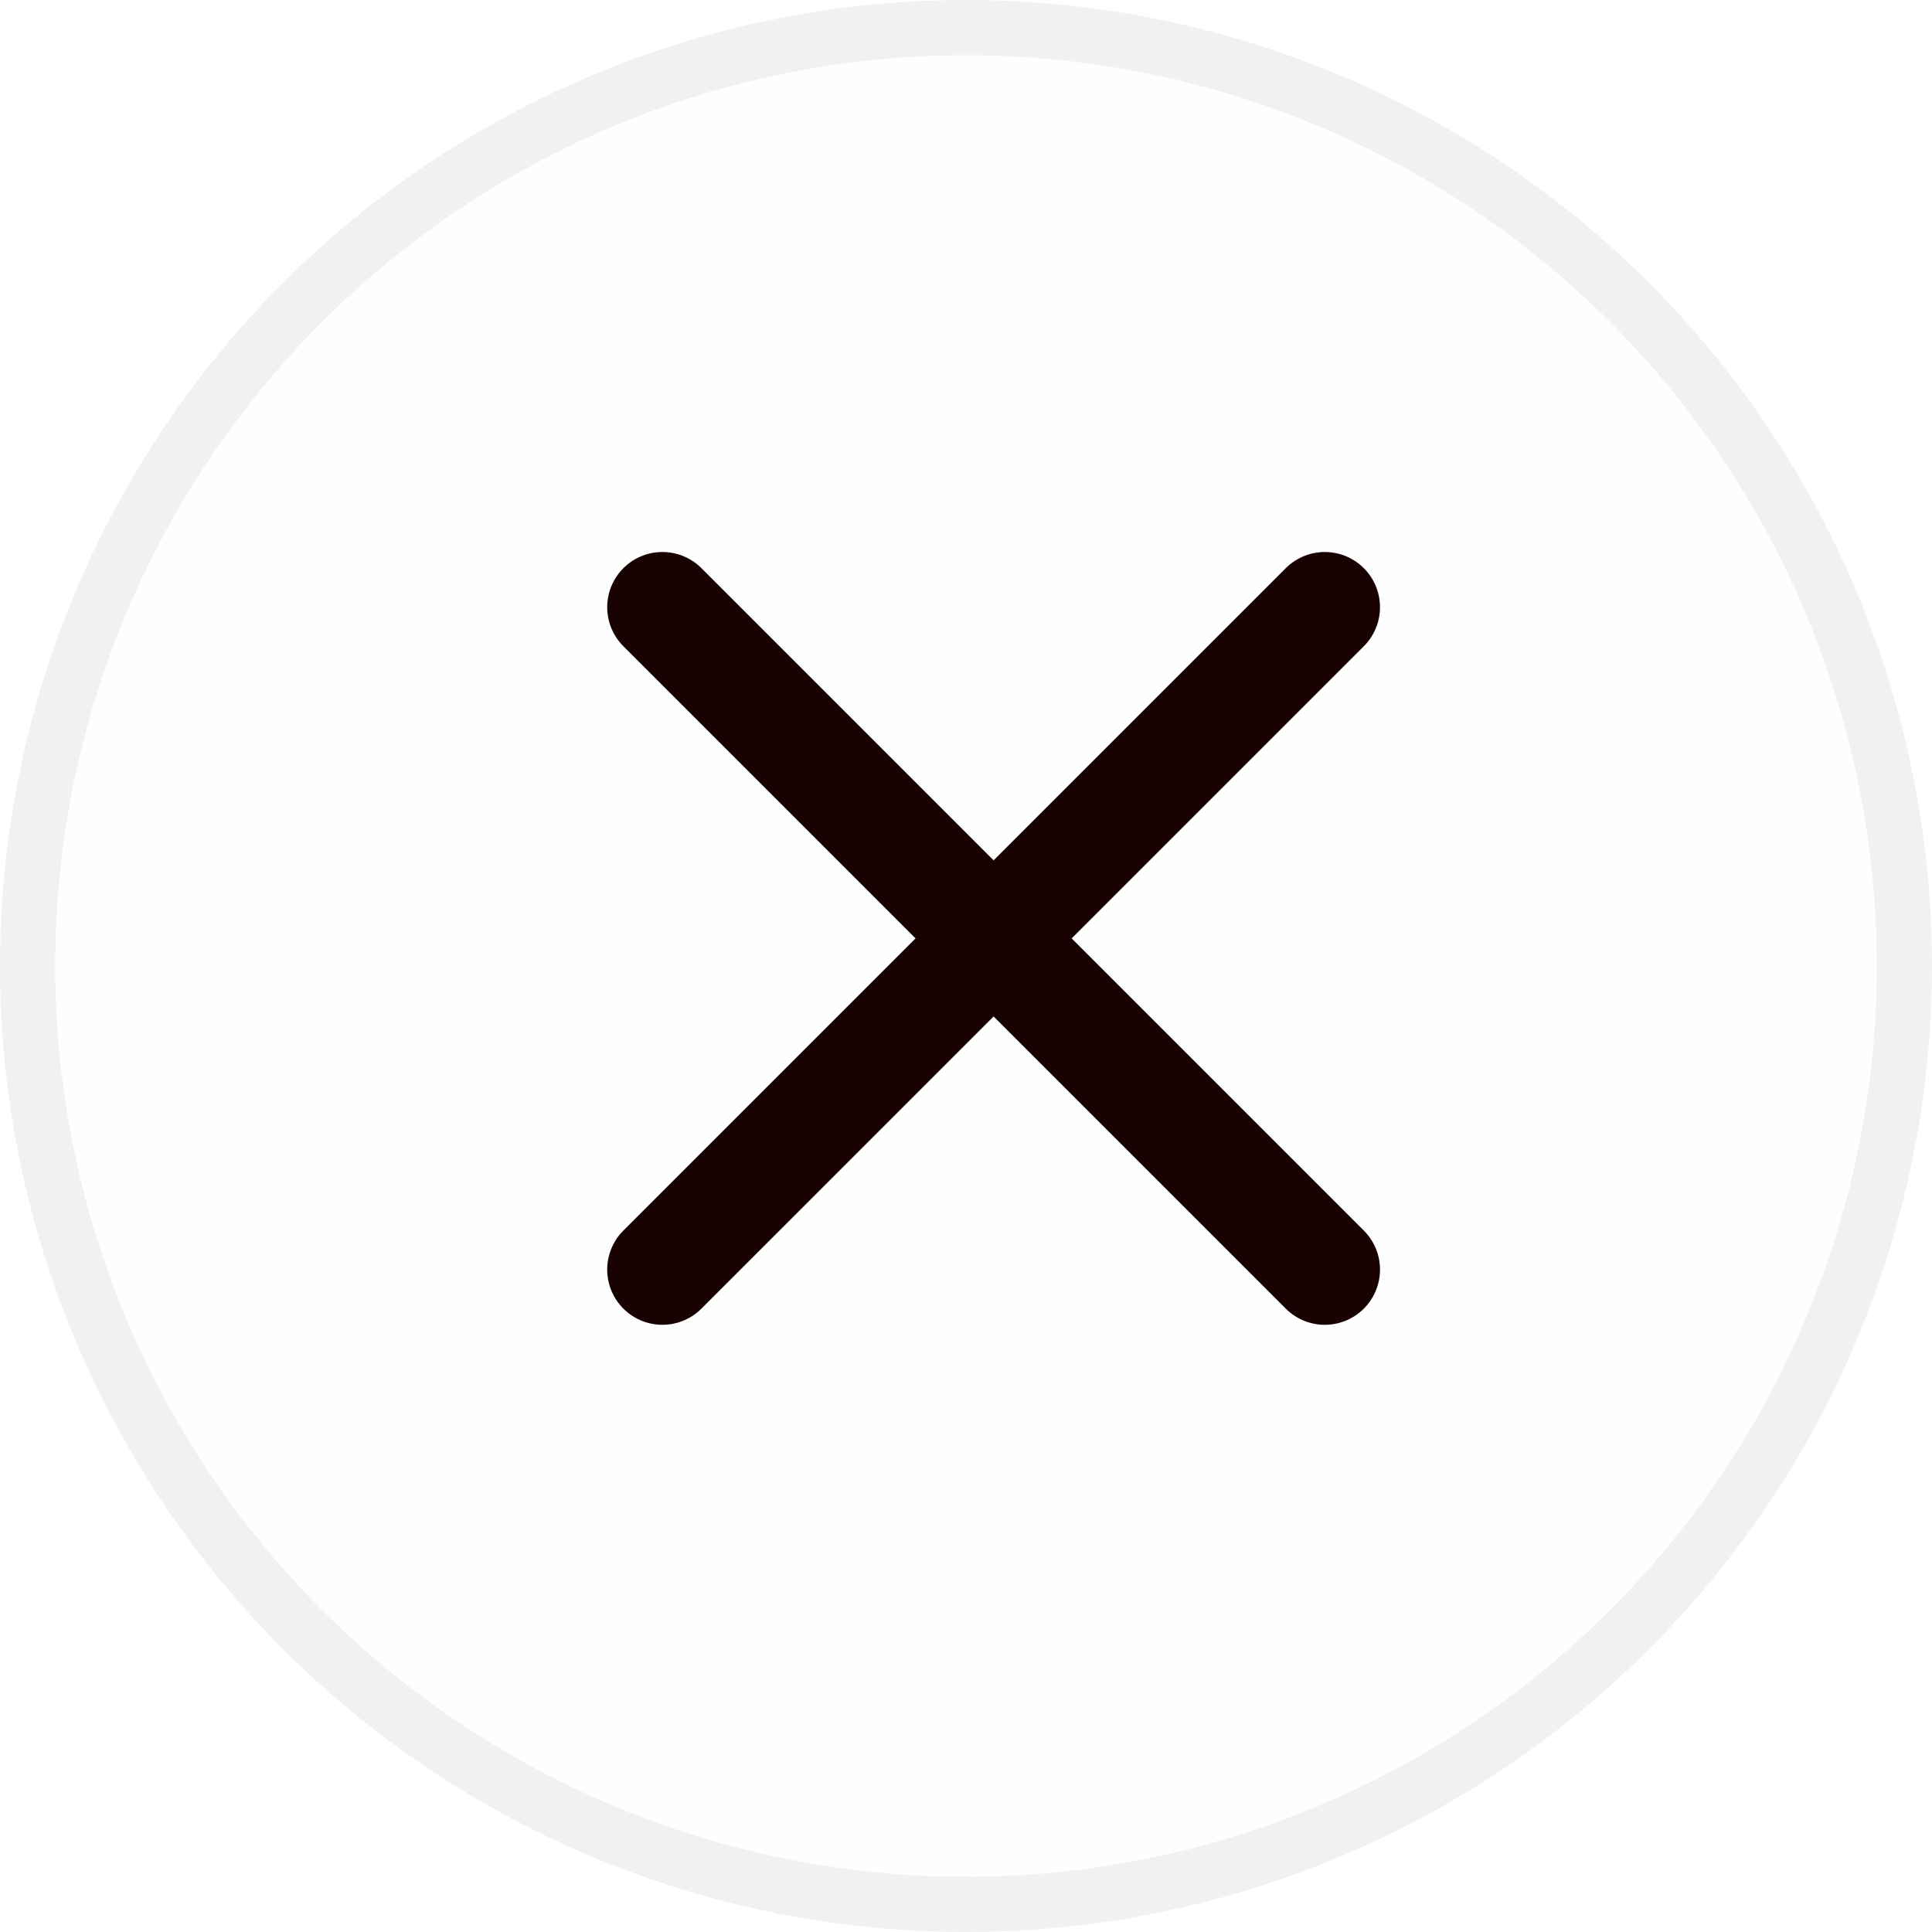 <svg width="35" height="35" viewBox="0 0 35 35" fill="none" xmlns="http://www.w3.org/2000/svg">
<g filter="url(#filter0_b_164_1070)">
<circle cx="17.5" cy="17.5" r="17.5" fill="#FBFBFB" fill-opacity="0.33"/>
<circle cx="17.5" cy="17.5" r="17" stroke="#F1F1F1"/>
</g>
<path d="M24 11L12 23" stroke="#190202" stroke-width="2" stroke-linecap="round" stroke-linejoin="round"/>
<path d="M12 11L24 23" stroke="#190202" stroke-width="2" stroke-linecap="round" stroke-linejoin="round"/>
<defs>
<filter id="filter0_b_164_1070" x="-30" y="-30" width="95" height="95" filterUnits="userSpaceOnUse" color-interpolation-filters="sRGB">
<feFlood flood-opacity="0" result="BackgroundImageFix"/>
<feGaussianBlur in="BackgroundImageFix" stdDeviation="15"/>
<feComposite in2="SourceAlpha" operator="in" result="effect1_backgroundBlur_164_1070"/>
<feBlend mode="normal" in="SourceGraphic" in2="effect1_backgroundBlur_164_1070" result="shape"/>
</filter>
</defs>
</svg>
